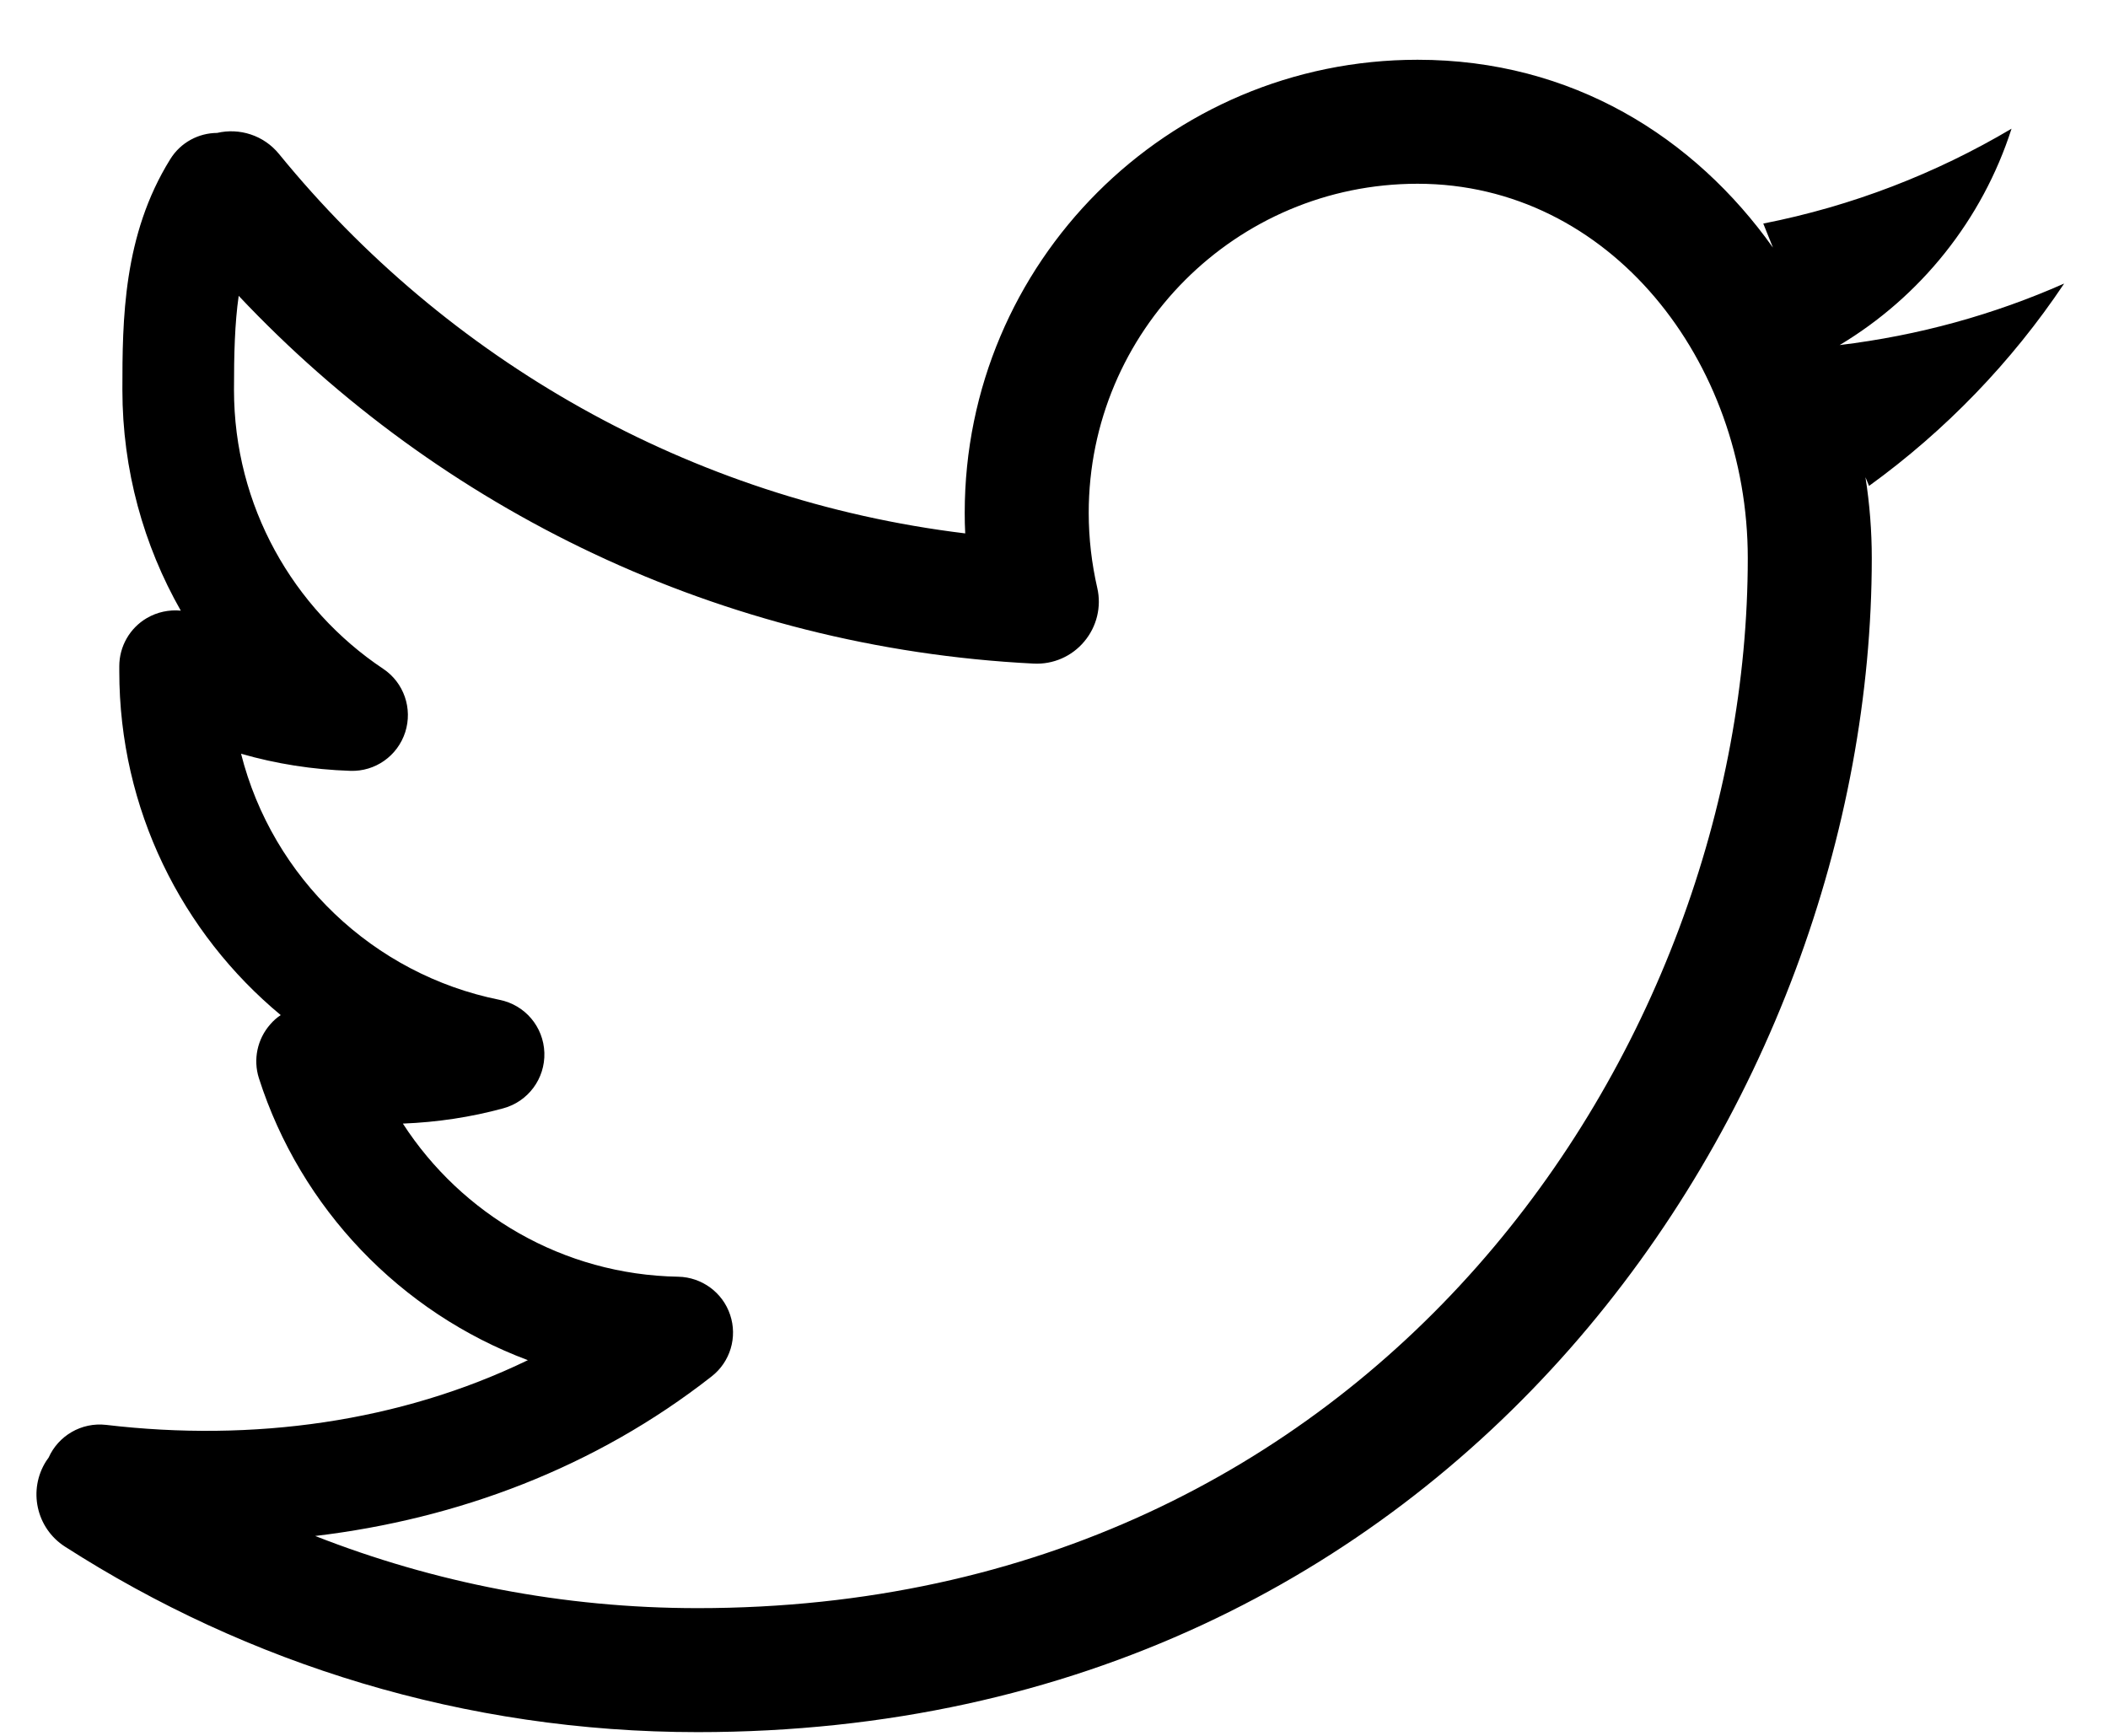 <svg width="17" height="14" viewBox="0 0 17 14" fill="none" xmlns="http://www.w3.org/2000/svg">
<path fill-rule="evenodd" clip-rule="evenodd" d="M7.78 4.136C7.78 2.118 9.415 0.482 11.432 0.482C12.679 0.482 13.665 1.107 14.298 1.997L14.22 1.803C14.938 1.662 15.613 1.399 16.222 1.038C15.986 1.774 15.487 2.393 14.836 2.783C15.474 2.706 16.081 2.537 16.646 2.287L16.645 2.289C16.223 2.92 15.688 3.474 15.073 3.919L15.044 3.849C15.078 4.065 15.095 4.284 15.095 4.501C15.095 8.882 11.758 13.97 5.626 13.97C3.747 13.97 1.997 13.419 0.524 12.474C0.292 12.325 0.224 12.016 0.373 11.783C0.379 11.774 0.386 11.765 0.392 11.756C0.47 11.581 0.655 11.469 0.856 11.492C2.04 11.632 3.227 11.469 4.257 10.97C3.229 10.586 2.424 9.745 2.088 8.696C2.04 8.545 2.075 8.38 2.18 8.261C2.205 8.232 2.233 8.207 2.264 8.187C1.468 7.526 0.962 6.529 0.962 5.414V5.373C0.962 5.214 1.046 5.066 1.184 4.985C1.268 4.936 1.364 4.916 1.458 4.925C1.159 4.4 0.987 3.791 0.987 3.144C0.987 2.579 0.992 1.897 1.373 1.284C1.457 1.148 1.602 1.073 1.751 1.072C1.931 1.03 2.127 1.09 2.251 1.243C3.6 2.897 5.558 4.031 7.784 4.302C7.781 4.247 7.78 4.191 7.78 4.136ZM5.626 12.97C4.537 12.97 3.498 12.763 2.542 12.388C3.691 12.251 4.8 11.837 5.739 11.101C5.889 10.984 5.949 10.785 5.888 10.604C5.828 10.424 5.66 10.301 5.47 10.297C4.539 10.281 3.722 9.793 3.249 9.062C3.527 9.051 3.798 9.01 4.058 8.939C4.259 8.885 4.397 8.699 4.39 8.49C4.383 8.281 4.234 8.105 4.029 8.064C3.009 7.859 2.197 7.08 1.944 6.079C2.225 6.16 2.52 6.207 2.825 6.217C3.026 6.224 3.206 6.097 3.268 5.905C3.329 5.714 3.257 5.505 3.09 5.394C2.364 4.909 1.887 4.081 1.887 3.144C1.887 2.857 1.893 2.608 1.925 2.386C3.548 4.109 5.81 5.225 8.336 5.352C8.493 5.36 8.644 5.294 8.744 5.174C8.845 5.054 8.884 4.894 8.849 4.742C8.804 4.545 8.78 4.343 8.78 4.136C8.78 2.67 9.968 1.482 11.432 1.482C12.984 1.482 14.095 2.916 14.095 4.501C14.095 8.452 11.091 12.97 5.626 12.97Z" fill="black"/>
</svg>
